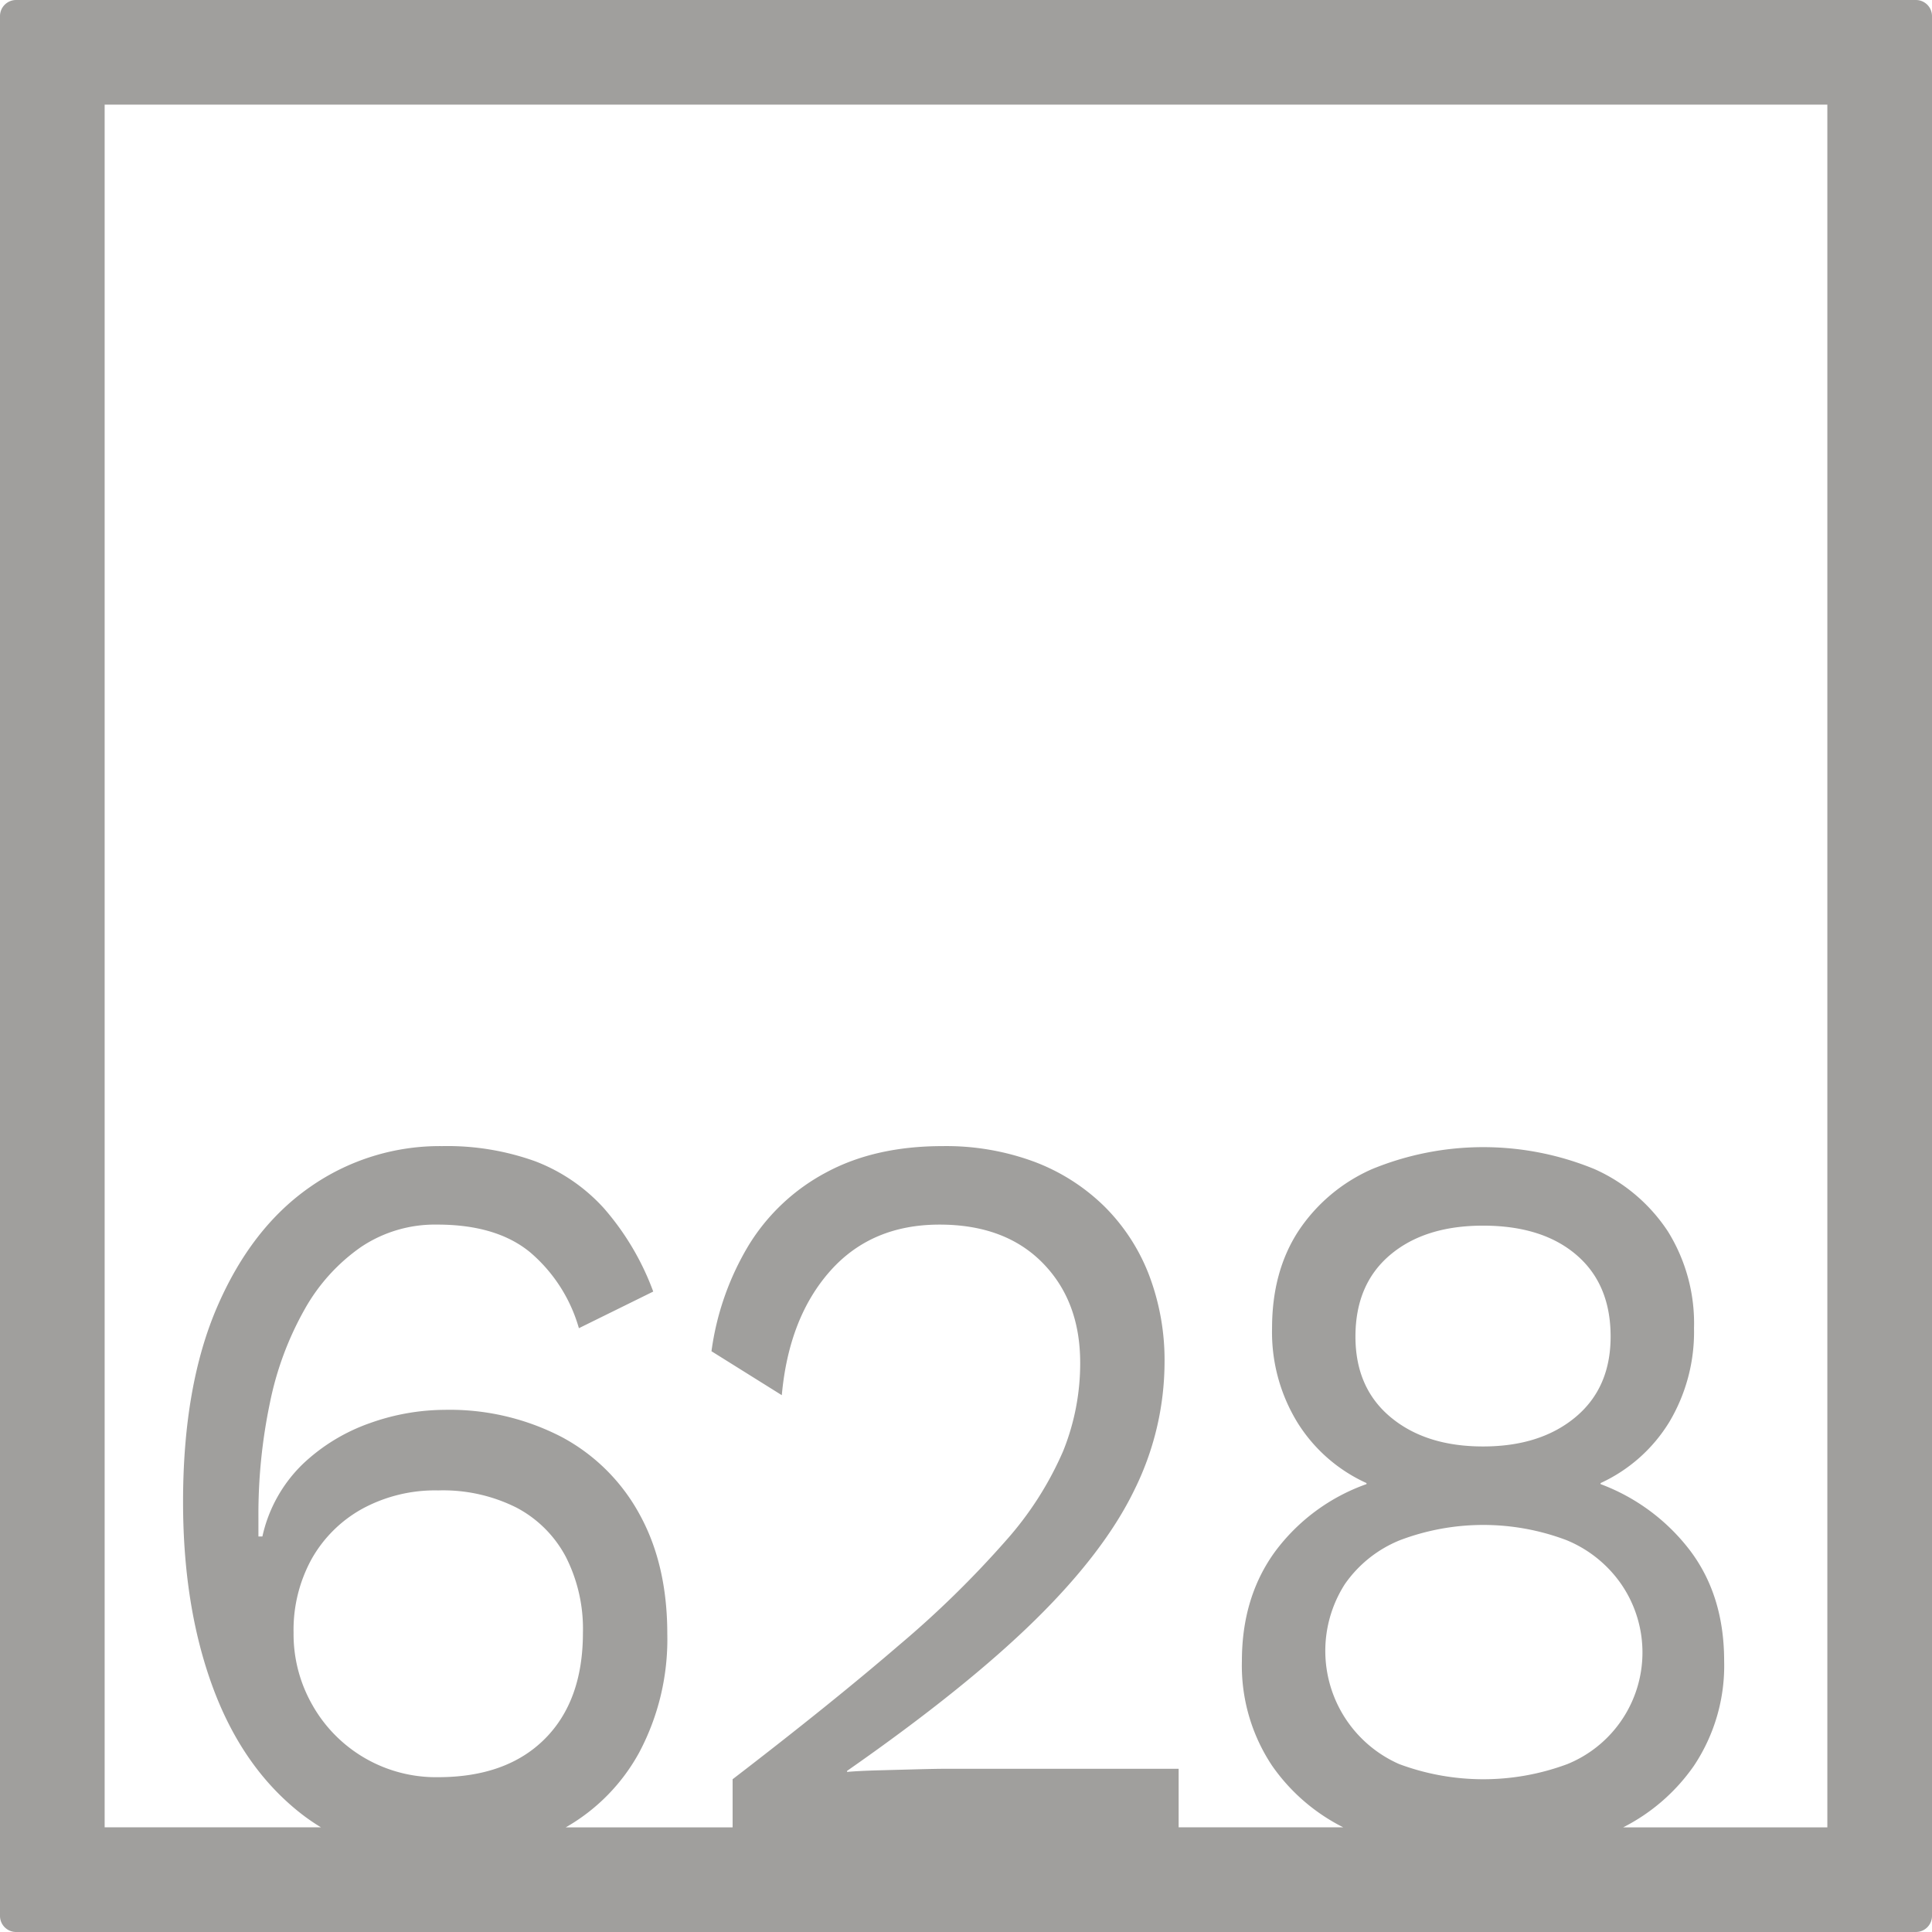 <svg xmlns="http://www.w3.org/2000/svg" width="120mm" height="120mm" viewBox="0 0 340.158 340.157">
  <g id="Zimmernummer">
      <g id="Z-04-628-E">
        <path fill="#A09f9d" stroke="none" d="M337.323,0H2.835A2.836,2.836,0,0,0,0,2.835V337.323a2.834,2.834,0,0,0,2.835,2.834H337.323a2.834,2.834,0,0,0,2.835-2.834V2.835A2.836,2.836,0,0,0,337.323,0ZM55.048,300.274a25.089,25.089,0,0,1-3.36-12.807,25.915,25.915,0,0,1,3.183-12.99,22.993,22.993,0,0,1,8.933-8.844,26.873,26.873,0,0,1,13.354-3.224,28.823,28.823,0,0,1,13.8,3.041,20.762,20.762,0,0,1,8.667,8.66,27.944,27.944,0,0,1,3.008,13.357q0,11.981-6.722,18.7T77.158,312.9a24.99,24.99,0,0,1-22.11-12.621ZM246.52,271.161a41.423,41.423,0,0,1,29.273,0,21.778,21.778,0,0,1,9.641,7.738,21.221,21.221,0,0,1-9.464,31.691,42.4,42.4,0,0,1-29.628,0,21.772,21.772,0,0,1-9.551-31.691A21.692,21.692,0,0,1,246.52,271.161Zm-7.872-35.836q0-9.211,6.1-14.371t16.362-5.161q10.434,0,16.45,5.161t6.014,14.371q0,9.029-6.191,14.187t-16.273,5.158q-10.082,0-16.273-5.158T238.648,235.325Zm83.084,86.407H285.784a33.772,33.772,0,0,0,12.473-10.864,31.777,31.777,0,0,0,5.306-18.426q0-11.423-5.925-19.346A35.347,35.347,0,0,0,281.807,261.3v-.183a27.776,27.776,0,0,0,12.117-10.78,30.992,30.992,0,0,0,4.333-16.49,30.651,30.651,0,0,0-4.6-17.043,30.137,30.137,0,0,0-12.912-10.963,51.53,51.53,0,0,0-39.18,0,30.03,30.03,0,0,0-13,10.963q-4.6,7.1-4.6,17.043a30.408,30.408,0,0,0,4.511,16.676,27.885,27.885,0,0,0,12.116,10.594v.183a34.293,34.293,0,0,0-16.1,11.885q-5.837,8.016-5.837,19.254a31.778,31.778,0,0,0,5.307,18.426,33.621,33.621,0,0,0,12.54,10.864H207.518V311.42h-40.86q-1.768,0-5.218.092t-6.9.184q-3.45.1-5.4.277v-.183q20.871-14.556,33.078-26.534t17.511-22.939a50.87,50.87,0,0,0,5.307-22.387,42.137,42.137,0,0,0-2.742-15.476,34.387,34.387,0,0,0-7.871-12.069,35.4,35.4,0,0,0-12.293-7.83,44.662,44.662,0,0,0-16.185-2.765q-11.853,0-20.43,4.607A35.524,35.524,0,0,0,131.9,219.11a48.787,48.787,0,0,0-6.633,18.795l12.381,7.738q1.237-13.635,8.491-21.834t19.28-8.2q11.5,0,18.131,6.724t6.633,17.6a41.282,41.282,0,0,1-3.007,15.57A58.852,58.852,0,0,1,177.1,271.254a175.937,175.937,0,0,1-18.838,18.424q-11.766,10.137-29.275,23.584v8.47H99.611a33.843,33.843,0,0,0,12.924-13.167,42.472,42.472,0,0,0,4.952-20.914q0-12.159-4.864-21a33.629,33.629,0,0,0-13.708-13.635,42.817,42.817,0,0,0-20.7-4.791,39.5,39.5,0,0,0-13,2.305,33.076,33.076,0,0,0-11.851,7.185A25.319,25.319,0,0,0,46.2,270.516H45.5V267.2a95.68,95.68,0,0,1,2.034-20.268,55.983,55.983,0,0,1,6.1-16.4,32.974,32.974,0,0,1,9.906-10.963,23.361,23.361,0,0,1,13.442-3.961q10.436,0,16.362,4.883a27.4,27.4,0,0,1,8.579,13.357l13.089-6.449a46.934,46.934,0,0,0-8.667-14.647,31.444,31.444,0,0,0-12.116-8.293,45.767,45.767,0,0,0-16.362-2.671,39.824,39.824,0,0,0-23.26,7.187q-10.347,7.183-16.362,21.1T32.23,264.436q0,18.24,5.13,32.336t15.212,22.2a35.524,35.524,0,0,0,3.945,2.757H18.425V18.425H321.732Z"/>
      </g>
    </g>
</svg>
